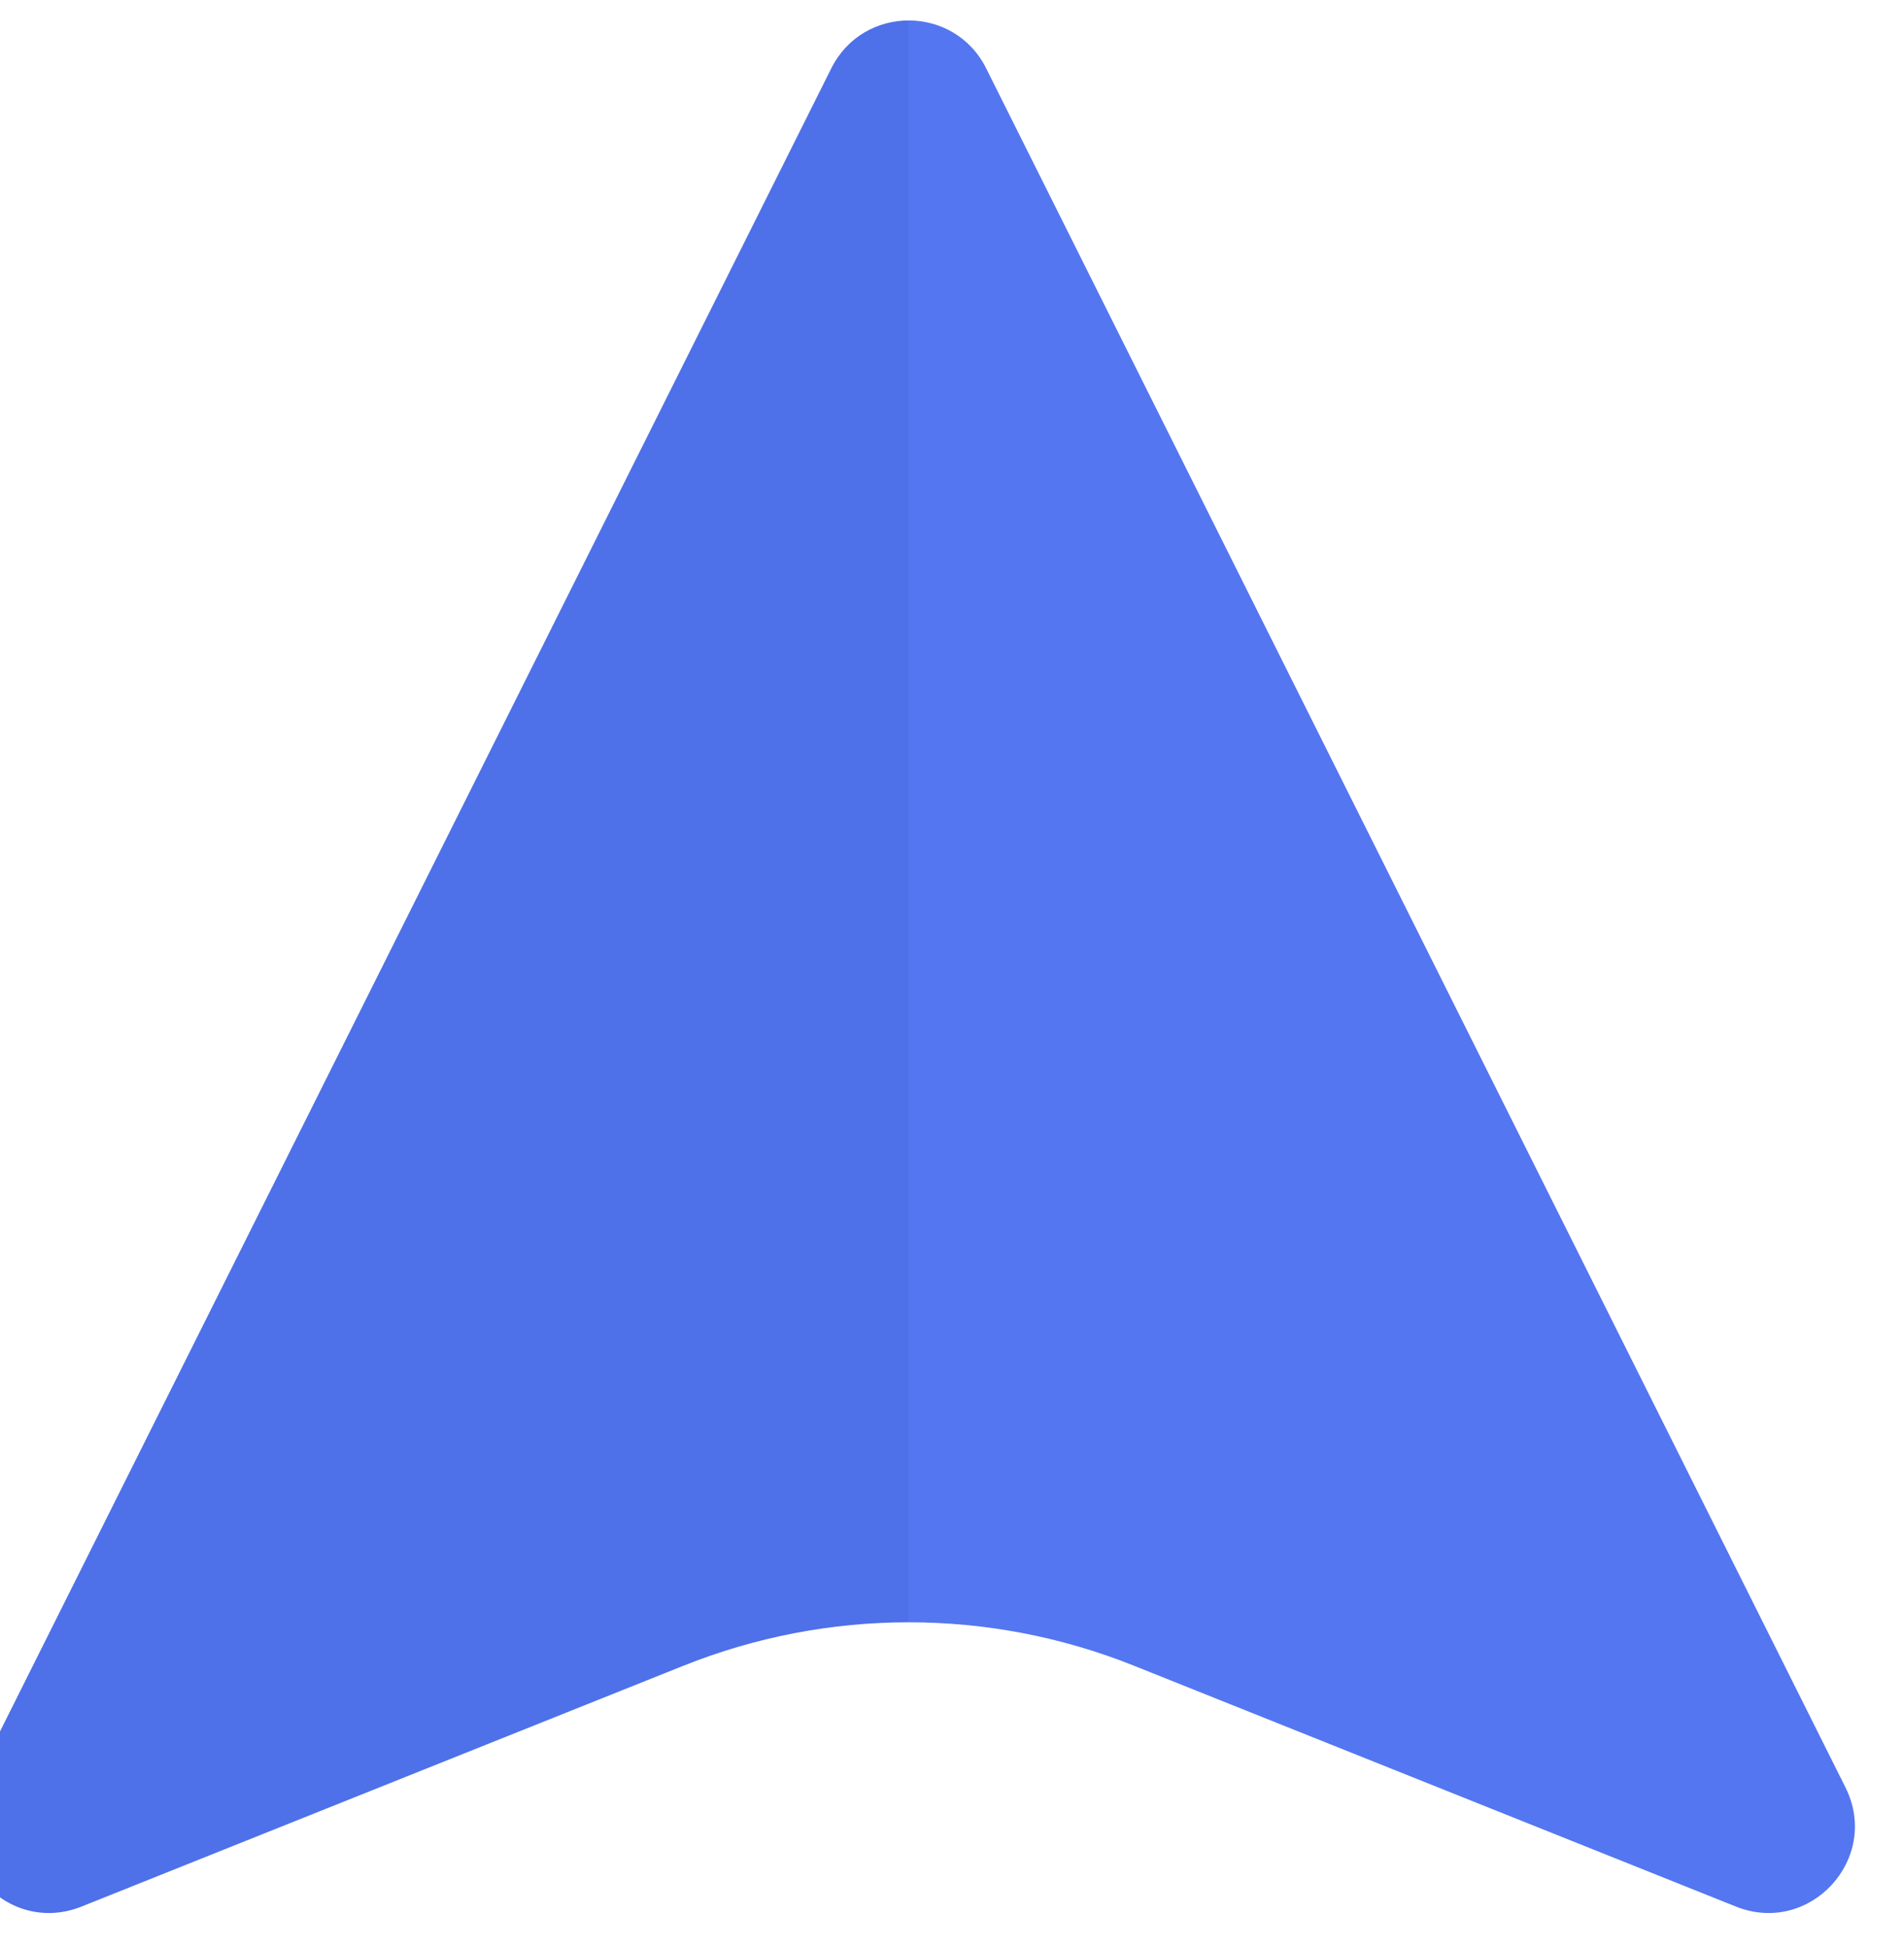 <svg width="44" height="45" viewBox="0 0 44 45" fill="none" xmlns="http://www.w3.org/2000/svg">
<g filter="url(#filter0_i_1915_19919)">
<path d="M20.211 1.578C20.948 0.104 23.052 0.104 23.789 1.578L43.648 41.295C44.47 42.94 42.823 44.729 41.116 44.046L27.2 38.48C23.862 37.145 20.138 37.145 16.8 38.48L2.884 44.046C1.177 44.729 -0.47 42.94 0.353 41.295L20.211 1.578Z" fill="url(#paint0_linear_1915_19919)"/>
</g>
<defs>
<filter id="filter0_i_1915_19919" x="-0.866" y="0.472" width="44.731" height="43.724" filterUnits="userSpaceOnUse" color-interpolation-filters="sRGB">
<feFlood flood-opacity="0" result="BackgroundImageFix"/>
<feBlend mode="normal" in="SourceGraphic" in2="BackgroundImageFix" result="shape"/>
<feColorMatrix in="SourceAlpha" type="matrix" values="0 0 0 0 0 0 0 0 0 0 0 0 0 0 0 0 0 0 127 0" result="hardAlpha"/>
<feOffset dx="-1"/>
<feGaussianBlur stdDeviation="0.5"/>
<feComposite in2="hardAlpha" operator="arithmetic" k2="-1" k3="1"/>
<feColorMatrix type="matrix" values="0 0 0 0 1 0 0 0 0 1 0 0 0 0 1 0 0 0 1 0"/>
<feBlend mode="overlay" in2="shape" result="effect1_innerShadow_1915_19919"/>
</filter>
<linearGradient id="paint0_linear_1915_19919" x1="46" y1="22" x2="-2" y2="22" gradientUnits="userSpaceOnUse">
<stop offset="0.5" stop-color="#5476F0"/>
<stop offset="0.5" stop-color="#4E70E9"/>
</linearGradient>
</defs>
</svg>
